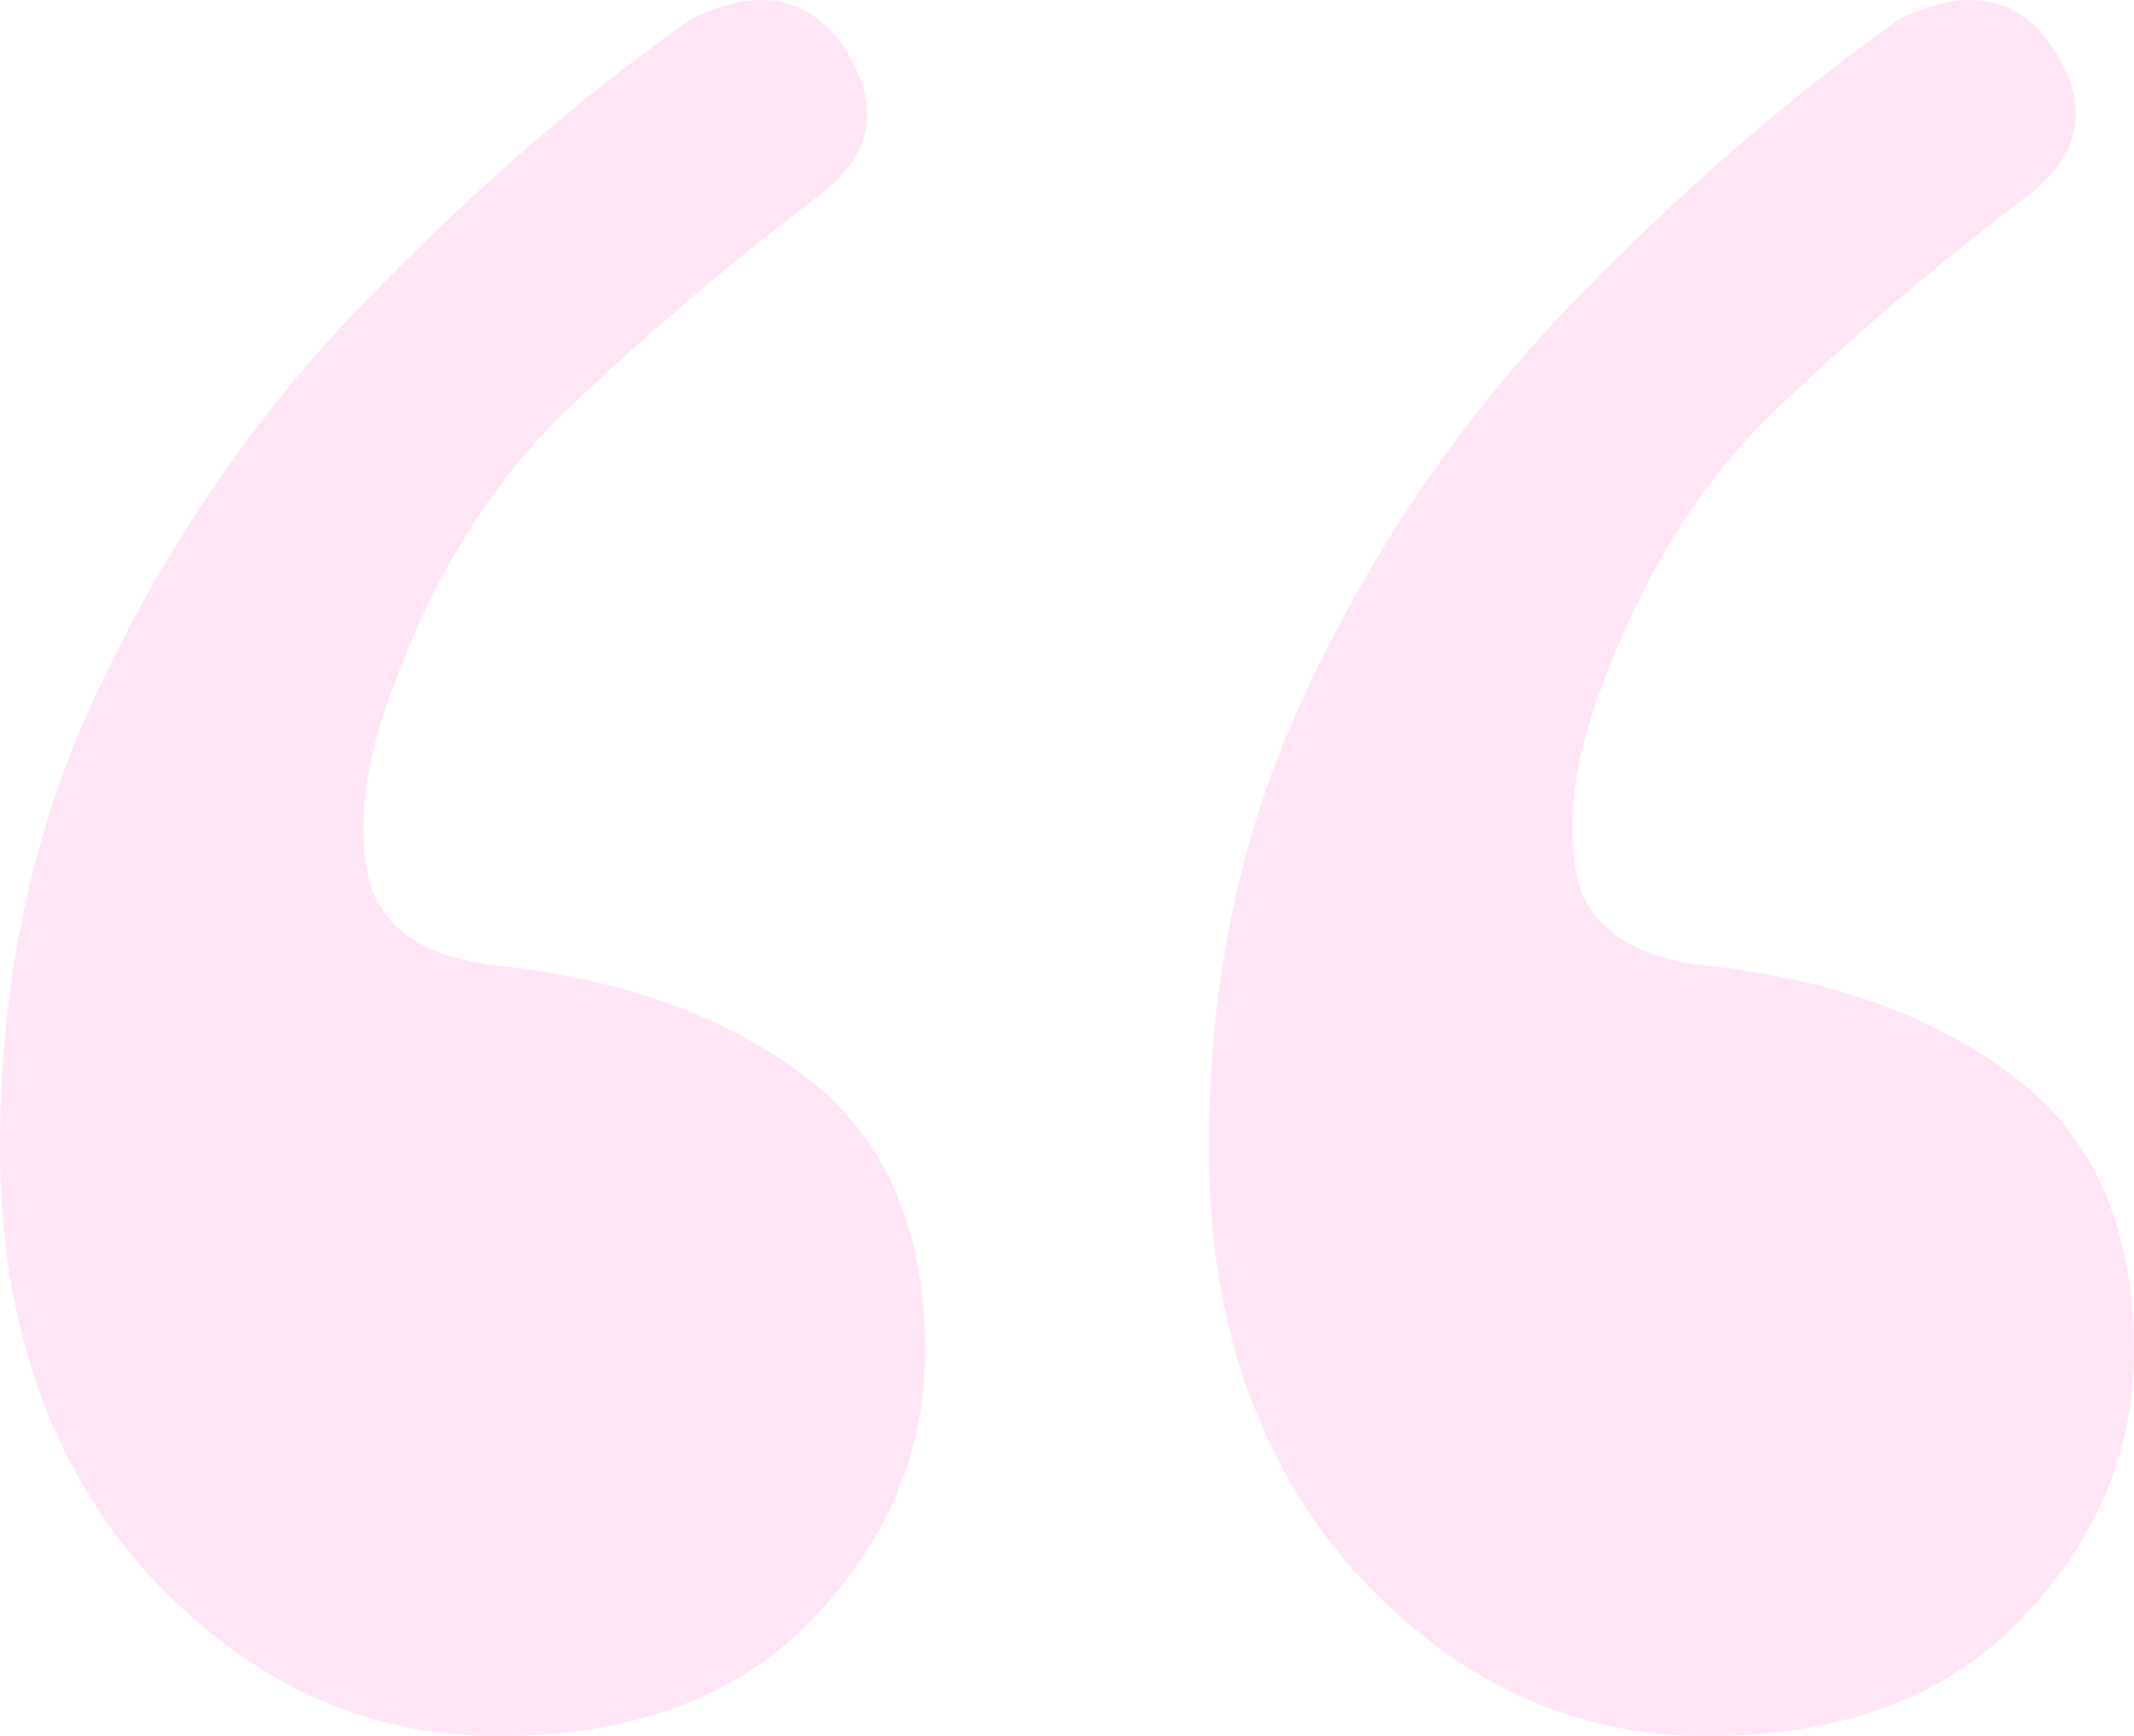 <svg width="95.76" height="77.924" viewBox="0 0 95.76 77.924" fill="none" xmlns="http://www.w3.org/2000/svg" xmlns:xlink="http://www.w3.org/1999/xlink">
	<desc>
			Created with Pixso.
	</desc>
	<defs/>
	<g opacity="0.1">
		<path id="Vector" d="M30.96 0.88C33.84 -0.56 36.08 -0.24 37.67 1.84C39.6 4.56 39.28 6.88 36.72 8.8C32.72 11.84 28.96 15.04 25.43 18.4C21.91 21.76 19.2 26.24 17.28 31.84C16.32 34.72 16.08 37.28 16.56 39.52C17.2 41.76 19.2 43.04 22.56 43.36C28.15 44 32.72 45.68 36.24 48.4C39.75 51.12 41.52 55.2 41.52 60.64C41.52 65.12 39.84 69.12 36.48 72.64C33.12 76.16 28.39 77.92 22.32 77.92C16.39 77.92 11.2 75.52 6.71 70.72C2.23 65.76 0 59.36 0 51.52C0 43.84 1.52 36.88 4.56 30.64C7.6 24.24 11.52 18.56 16.32 13.6C21.12 8.64 26 4.4 30.96 0.88ZM85.2 0.88C88.08 -0.56 90.32 -0.24 91.91 1.84C93.84 4.56 93.52 6.88 90.96 8.8C86.96 11.84 83.2 15.04 79.67 18.4C76.15 21.76 73.43 26.24 71.51 31.84C70.56 34.72 70.32 37.28 70.8 39.52C71.43 41.76 73.43 43.04 76.8 43.36C82.39 44 86.96 45.68 90.48 48.4C94 51.12 95.76 55.2 95.76 60.64C95.76 65.12 94.08 69.12 90.72 72.64C87.36 76.16 82.63 77.92 76.56 77.92C70.63 77.92 65.43 75.52 60.96 70.72C56.48 65.76 54.24 59.36 54.24 51.52C54.24 43.84 55.76 36.88 58.8 30.64C61.84 24.24 65.76 18.56 70.56 13.6C75.36 8.64 80.24 4.4 85.2 0.88Z" fill="#FF00A2" fill-opacity="1" fill-rule="evenodd"/>
	</g>
</svg>
